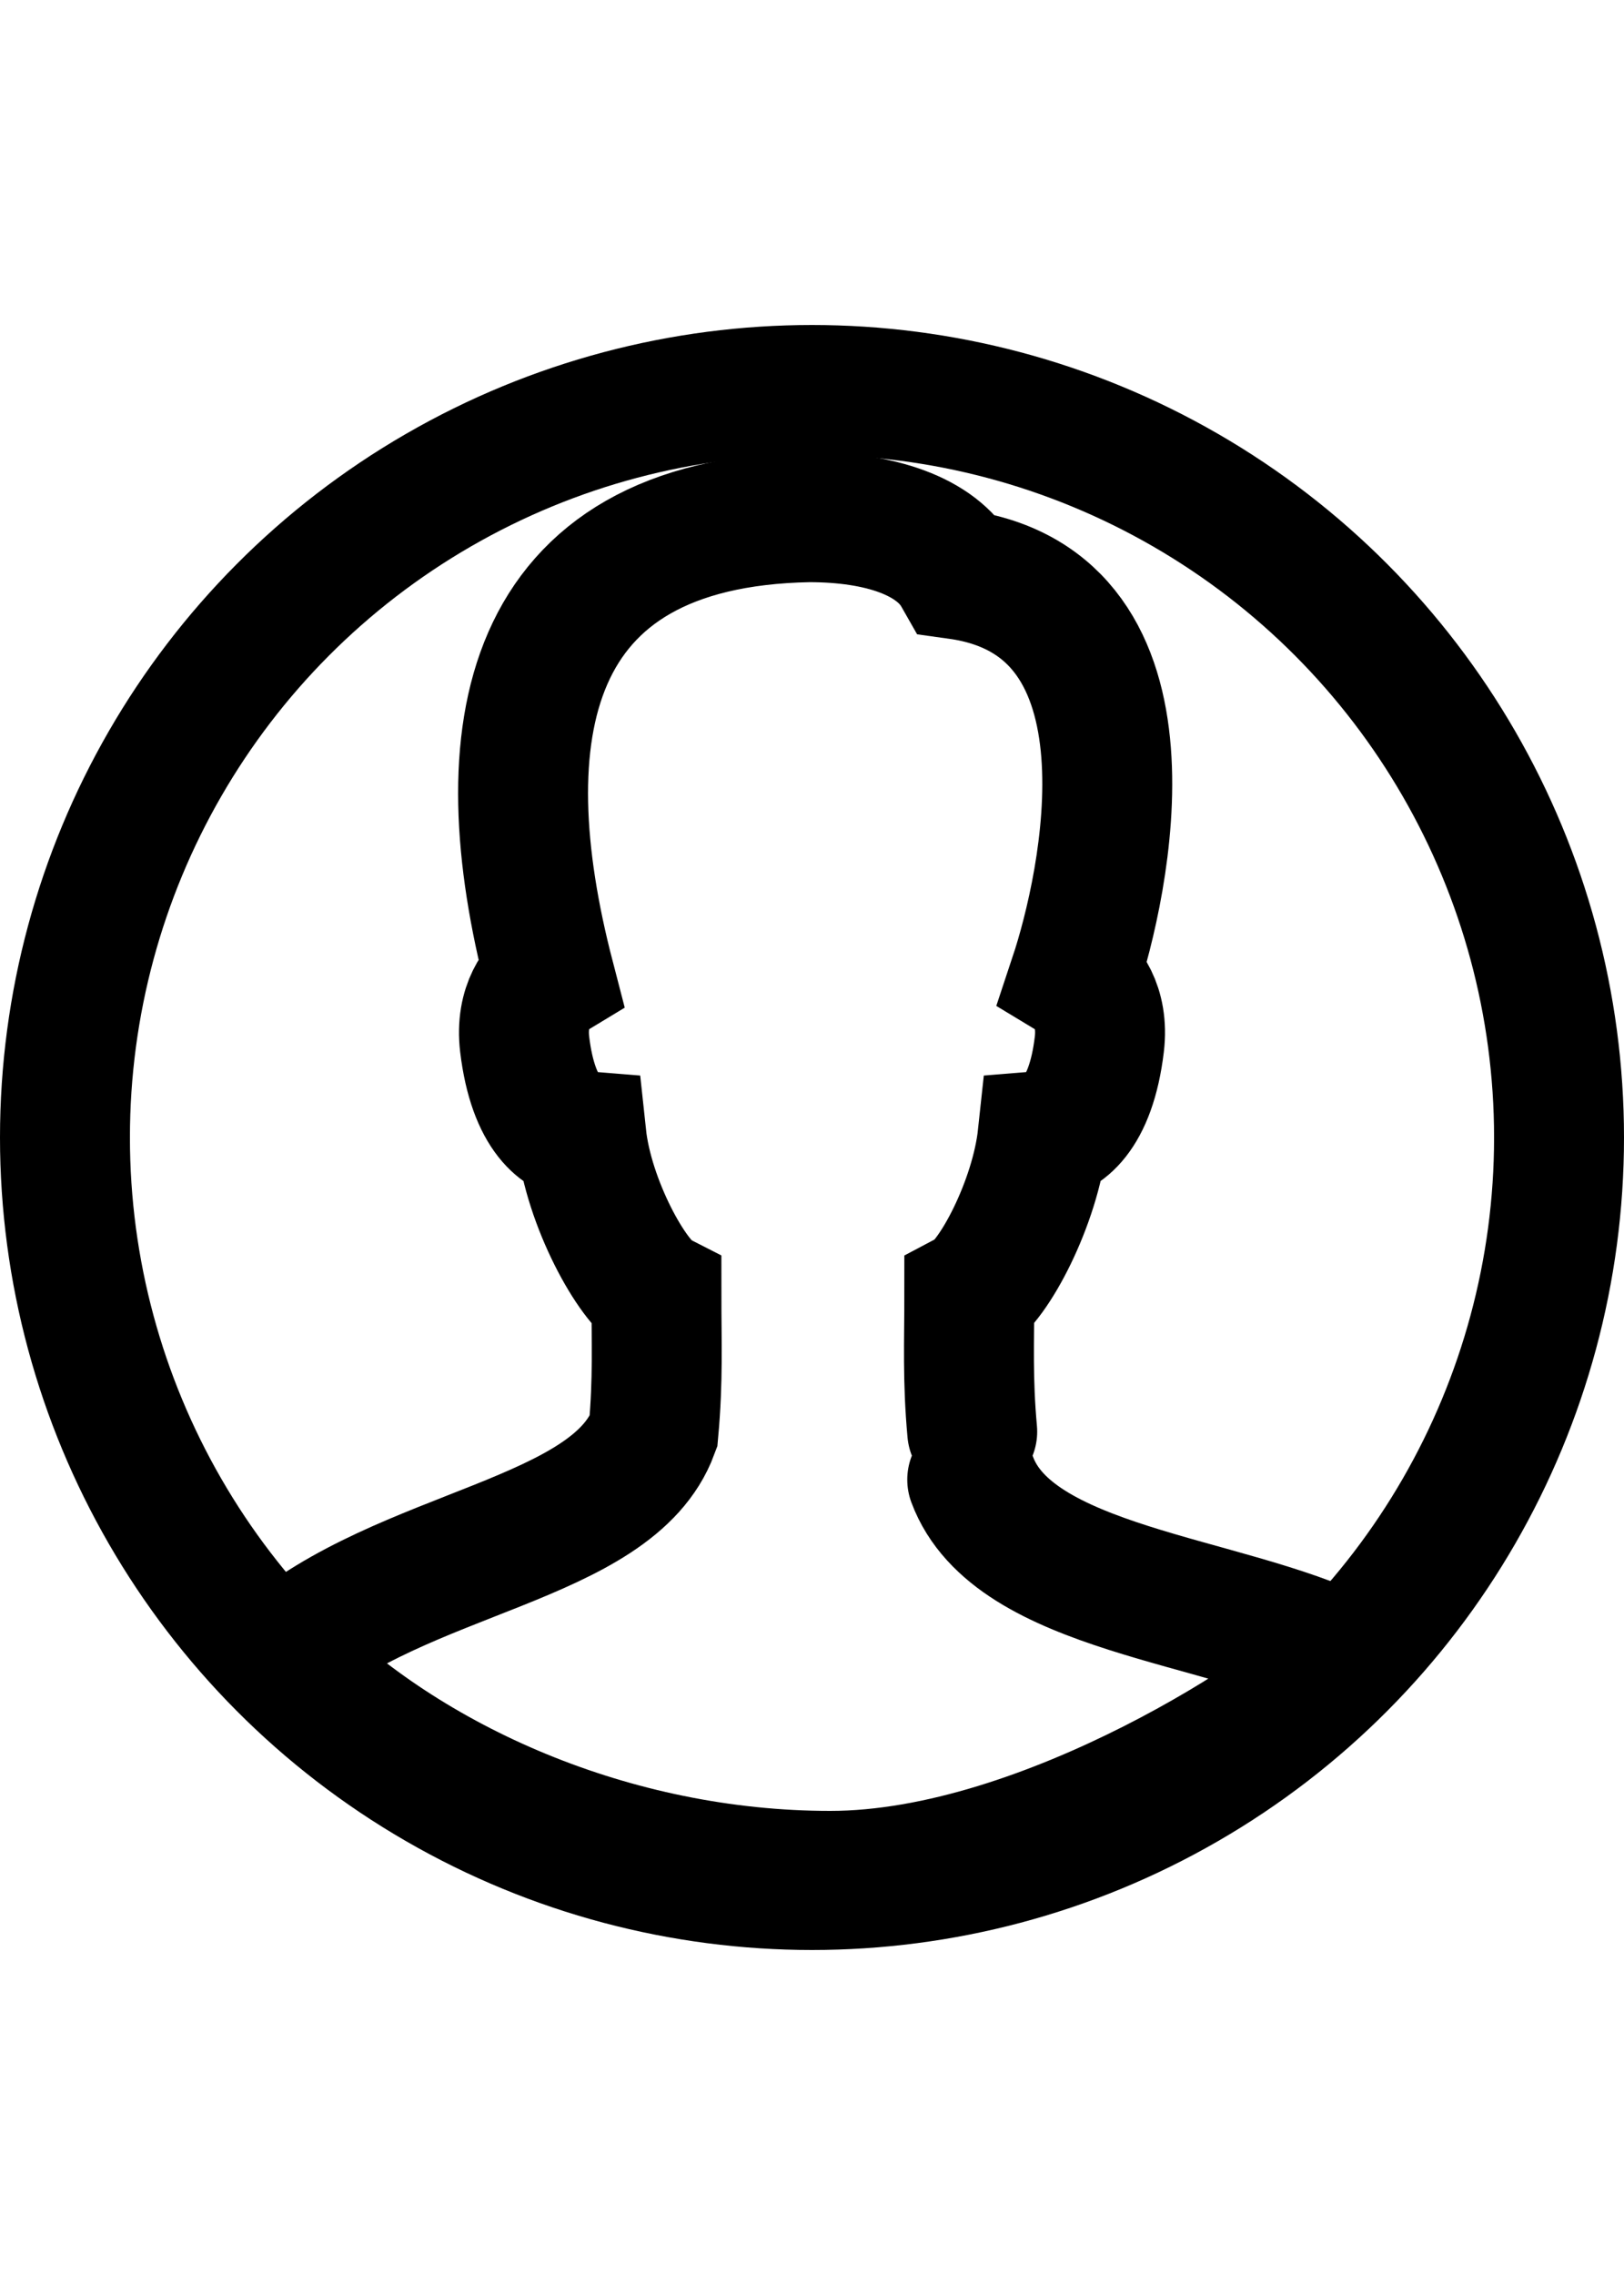 <?xml version="1.0" standalone="no"?>
<!DOCTYPE svg
PUBLIC "-//W3C//DTD SVG 1.1//EN"
"http://www.w3.org/Graphics/SVG/1.1/DTD/svg11.dtd">
<svg xmlns="http://www.w3.org/2000/svg"
     version="1.1"
     height="700px"
     width="500px"
     viewBox="0 0 50 50">
  <circle cx="25"
          cy="25"
          fill="none"
          r="23"
          stroke="#000000"
          stroke-linecap="round"
          stroke-miterlimit="10"
          stroke-width="4"/>
  <rect fill="none"
        height="50"
        width="50"/>
  <path d="M 29.933,  34.05
           c -0.146, -1.612,  -0.09,  -2.737,   -0.09,   -4.21
           c   0.73, -0.383,  2.038,  -2.825,   2.259,  -4.888
           c  0.574, -0.047,  1.479,  -0.607,   1.744,  -2.818
           c  0.143, -1.187, -0.425,  -1.855,  -0.771,  -2.065
           c  0.934, -2.809,  2.874, -11.499,  -3.588, -12.397
           c -0.665, -1.168, -2.368,  -1.759,  -4.581,  -1.759
           c -8.854,  0.163, -9.922,   6.686,  -7.981,  14.156
           c -0.345,   0.21, -0.913,   0.878,  -0.771,   2.065
           c  0.266,  2.211,   1.17,   2.771,   1.744,   2.818
           c   0.22,  2.062,   1.58,   4.505,   2.312,   4.888
           c      0,  1.473,  0.055,   2.598,  -0.091,    4.21
           c -1.261,   3.39, -7.737,   3.655, -11.473,   6.924
           c  3.906,  3.933, 10.236,   6.746,  16.916,   6.746
           s 14.532, -5.274, 15.839,  -6.713
           C 37.688, 39.186, 31.197,   38.93, 29.933, 35.528"
        fill="none"
        stroke="#000000"
        stroke-linecap="round"
        stroke-miterlimit="10"
        stroke-width="4"/>
</svg>
